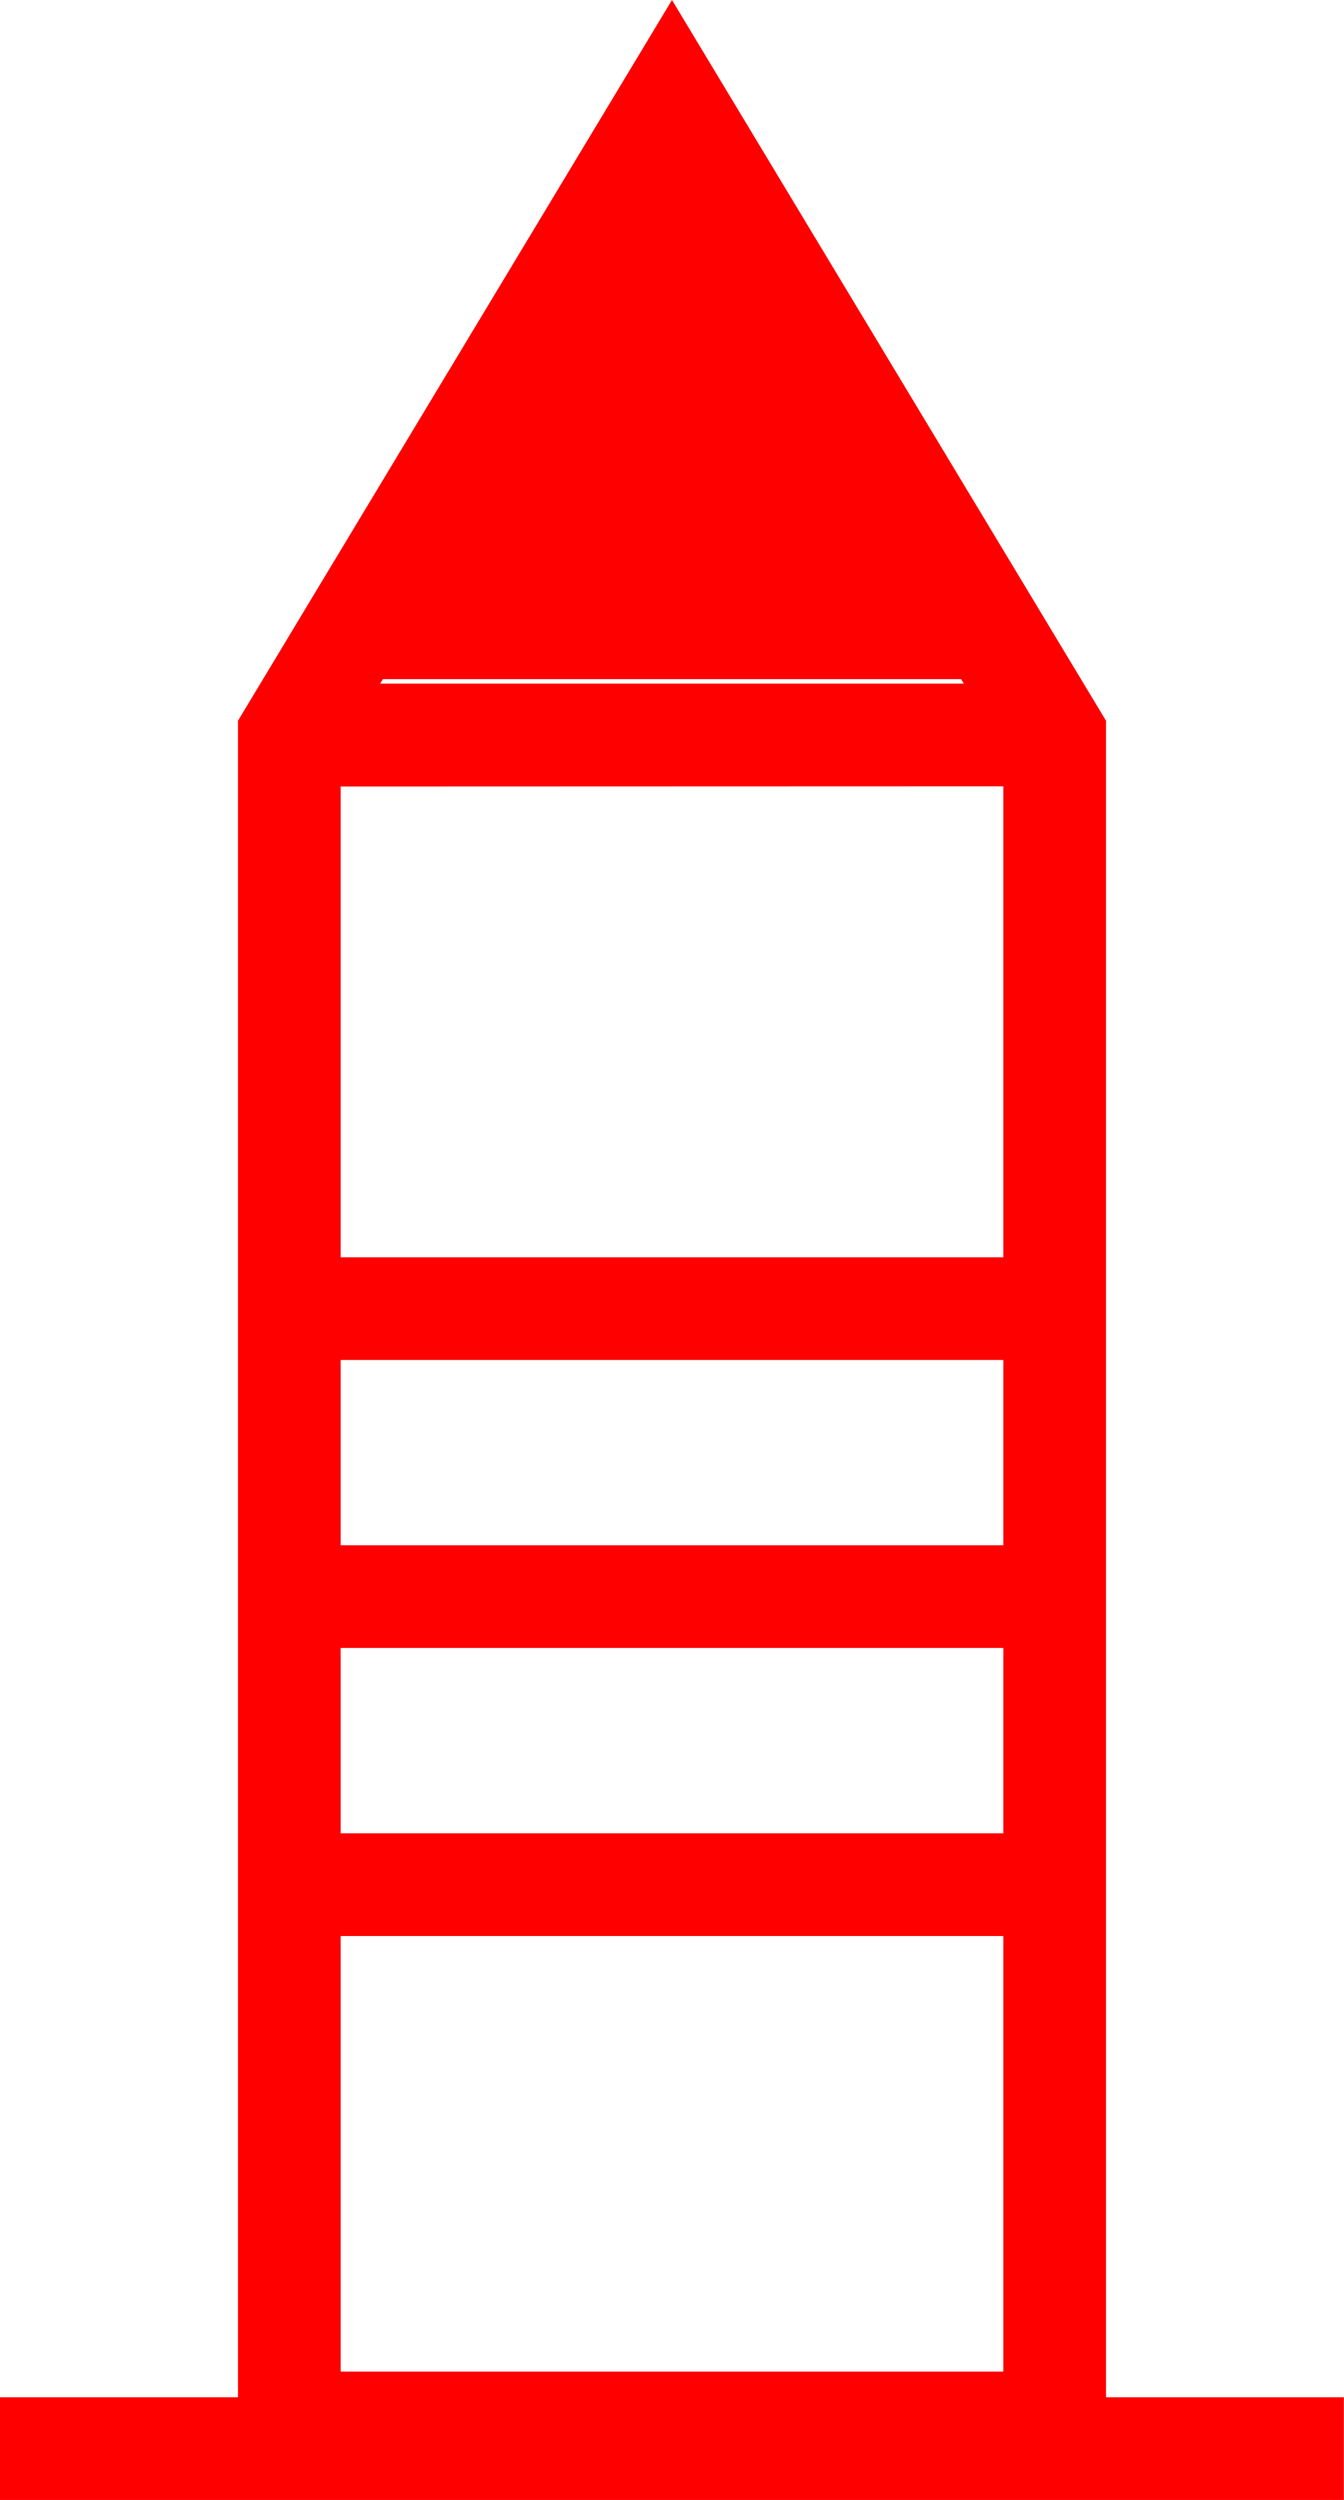 <svg xmlns="http://www.w3.org/2000/svg" width="26.181" height="48.696" viewBox="0 0 26.181 48.696">
  <path id="_020029" data-name="020029" d="M1526.048,474.776V442.119l-8.455-14.039-8.454,14.039v32.657H1504.5v2h26.181v-2Zm-14.909-8.985h12.909v8.485h-12.909Zm12.087-24.482.052.087h-11.369l.052-.087Zm.822,2.087v9.174h-12.909V443.4Zm0,11.174v3.61h-12.909v-3.61Zm0,5.61v3.611h-12.909V460.18Z" transform="translate(-1504.503 -428.08)" fill="red"/>
</svg>
